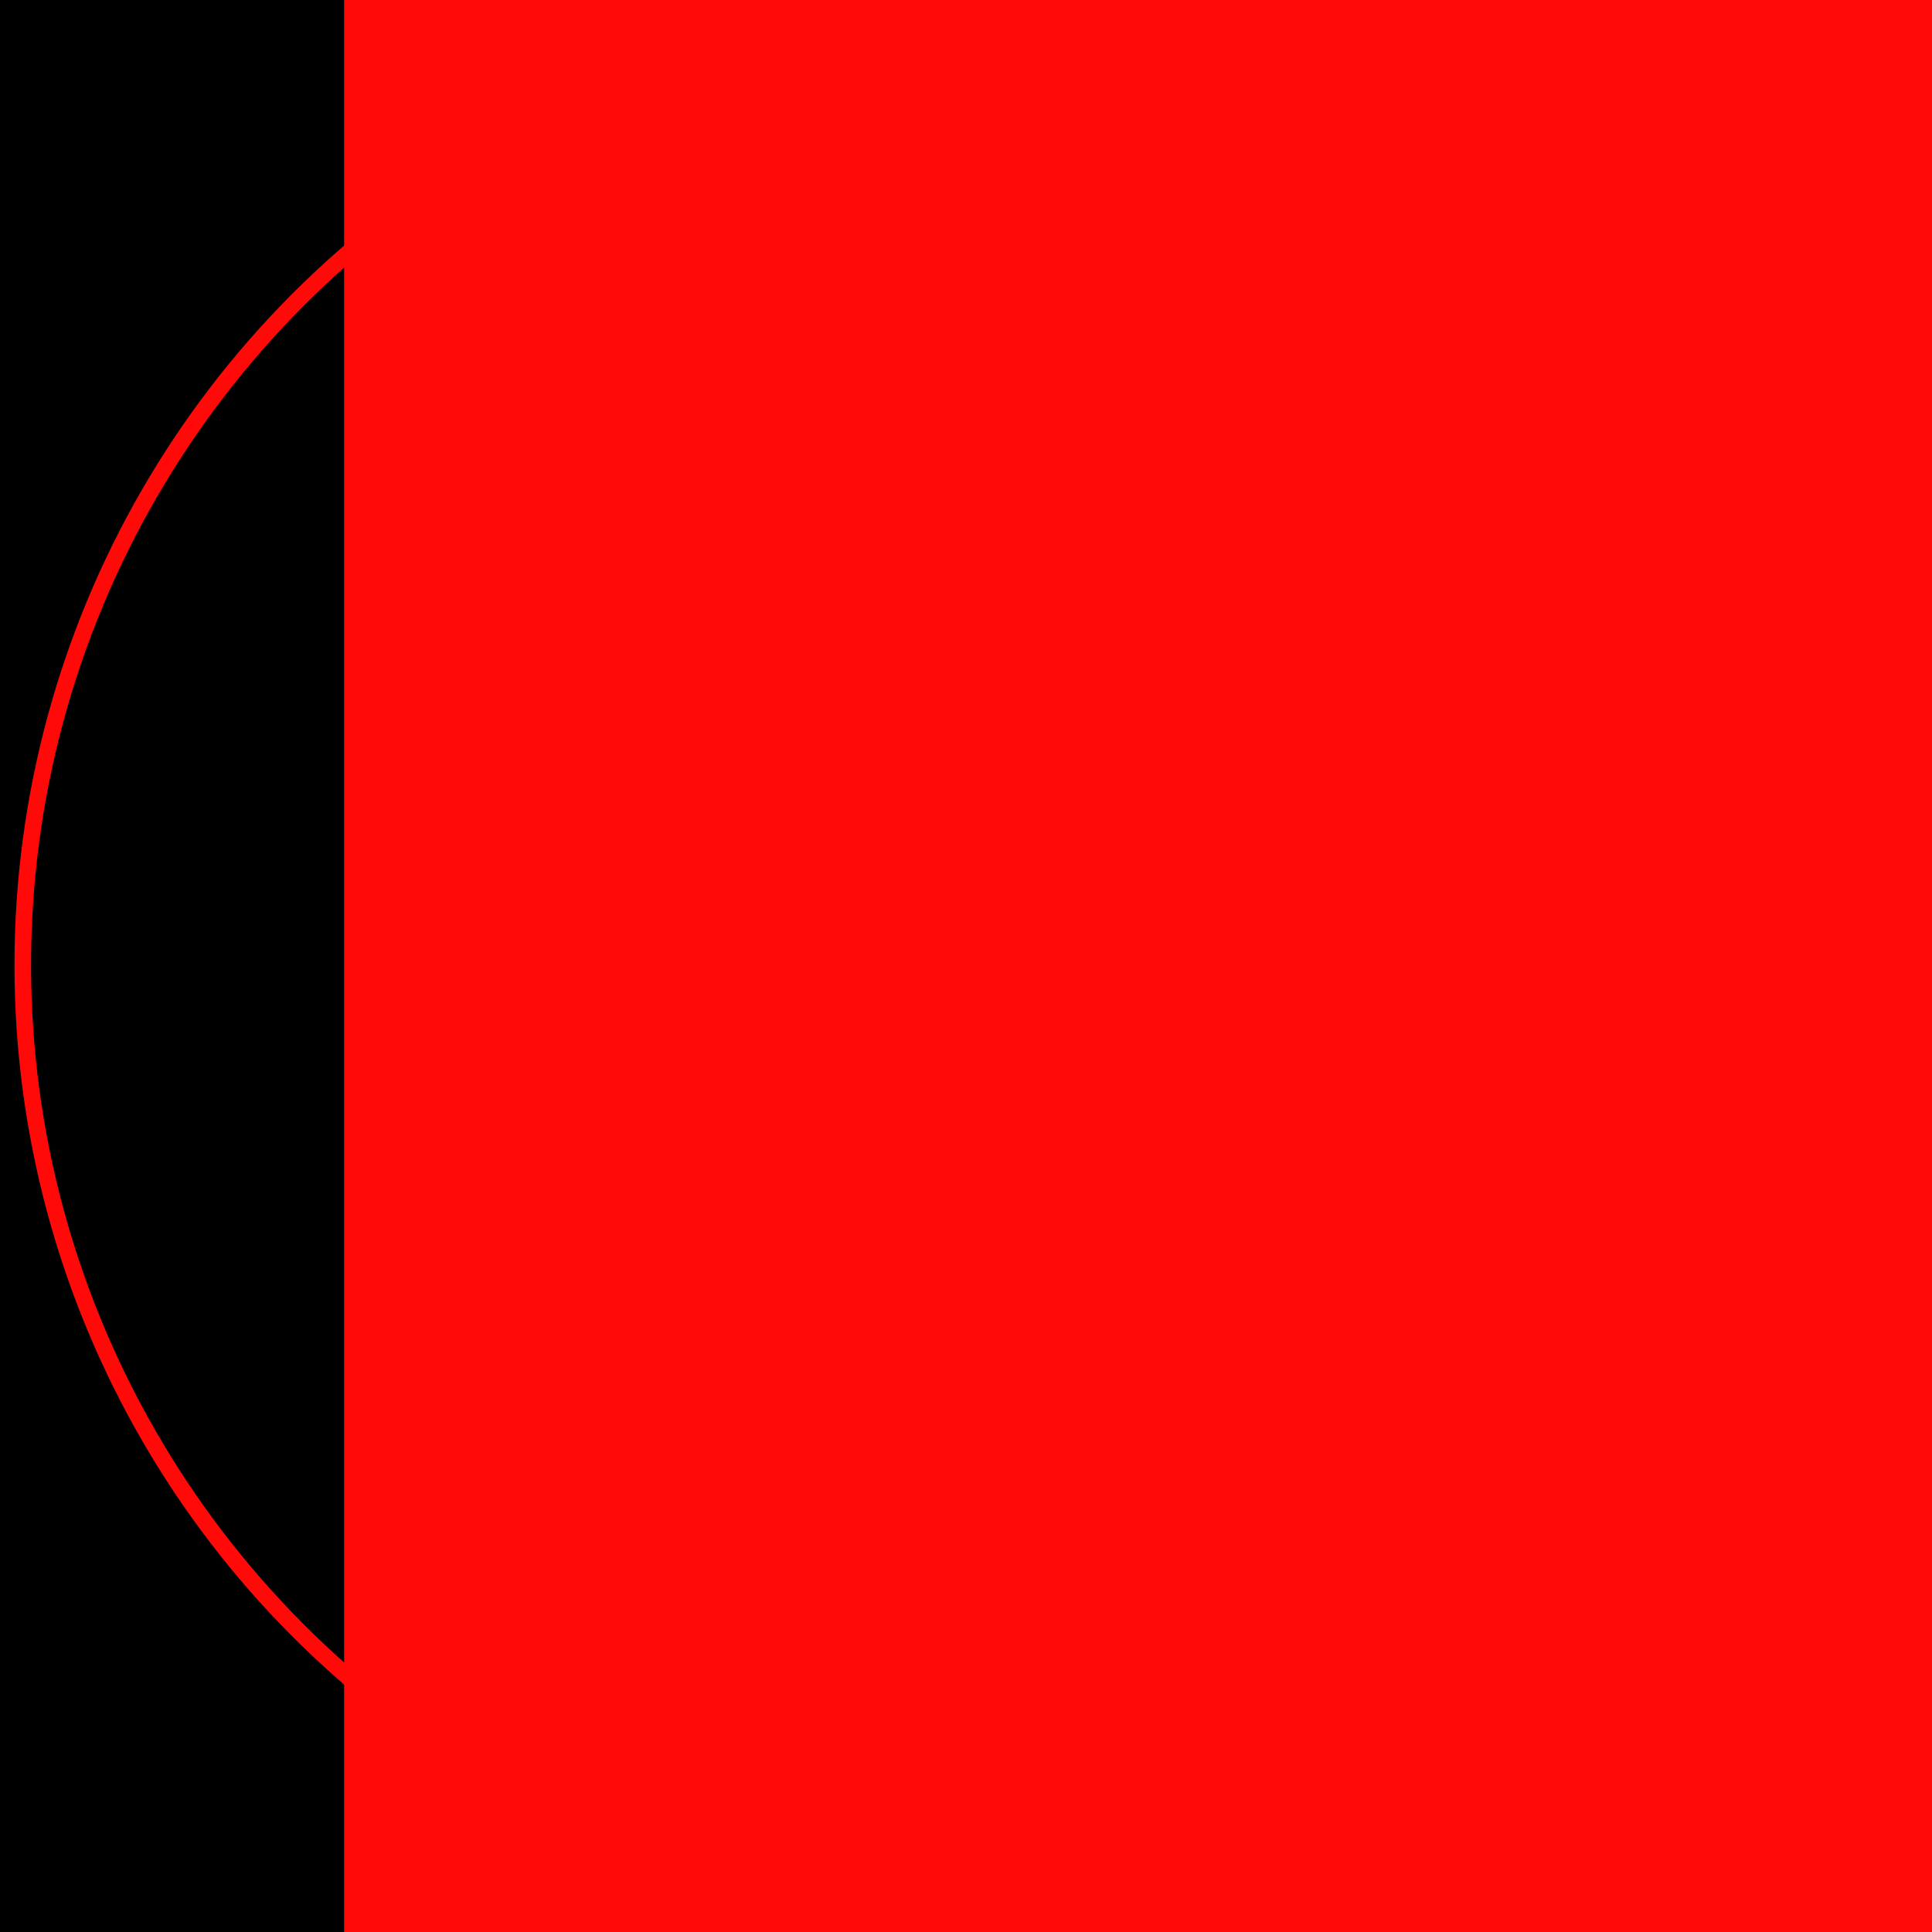 <?xml version="1.0" encoding="UTF-8" standalone="no"?>
<!-- Created with Inkscape (http://www.inkscape.org/) -->

<svg
   xmlns:dc="http://purl.org/dc/elements/1.1/"
   xmlns:cc="http://creativecommons.org/ns#"
   xmlns:rdf="http://www.w3.org/1999/02/22-rdf-syntax-ns#"
   xmlns:svg="http://www.w3.org/2000/svg"
   xmlns="http://www.w3.org/2000/svg"
   xmlns:xlink="http://www.w3.org/1999/xlink"
   xmlns:sodipodi="http://sodipodi.sourceforge.net/DTD/sodipodi-0.dtd"
   xmlns:inkscape="http://www.inkscape.org/namespaces/inkscape"
   width="60mm"
   height="60mm"
   viewBox="0 0 60 60"
   version="1.1"
   id="svg8"
   inkscape:version="0.92.4 (5da689c313, 2019-01-14)"
   sodipodi:docname="revealing.svg"
   inkscape:export-filename="/home/brice/workspace-personal/revealing/revealing.png"
   inkscape:export-xdpi="126.45769"
   inkscape:export-ydpi="126.45769">
  <defs
     id="defs2">
    <linearGradient
       inkscape:collect="always"
       id="linearGradient1144">
      <stop
         style="stop-color:#ffffff;stop-opacity:1"
         offset="0"
         id="stop1140" />
      <stop
         style="stop-color:#ffffff;stop-opacity:0.303"
         offset="1"
         id="stop1142" />
    </linearGradient>
    <filter
       inkscape:collect="always"
       style="color-interpolation-filters:sRGB"
       id="filter1094"
       x="-0.014"
       width="1.028"
       y="-0.01"
       height="1.021">
      <feGaussianBlur
         inkscape:collect="always"
         stdDeviation="0.833"
         id="feGaussianBlur1096" />
    </filter>
    <linearGradient
       inkscape:collect="always"
       xlink:href="#linearGradient1144"
       id="linearGradient1146"
       x1="36.104"
       y1="32.932"
       x2="36.434"
       y2="72.498"
       gradientUnits="userSpaceOnUse" />
    <mask
       maskUnits="userSpaceOnUse"
       id="mask1552">
      <path
         sodipodi:nodetypes="cccccccccccccccc"
         inkscape:connector-curvature="0"
         clip-path="none"
         id="path1554"
         d="m 86.189,46.071 -0.127,118.586 h -8.578 l -26.144,34.404 v 0 c 13.954,0 35.336,-0.661 47.493,-0.661 v 0 l -12.785,38.046 h 64.285 l -12.846,-32.194 5.164,3.921 51.357,-24.067 -34.242,-19.45 h -9.338 l 0.967,-118.586 z"
         style="opacity:1;fill:#ffffff;fill-opacity:1;stroke:none;stroke-width:3.116;stroke-miterlimit:4;stroke-dasharray:none;stroke-dashoffset:0;stroke-opacity:1;paint-order:stroke fill markers;filter:url(#filter1094)"
         transform="matrix(0.265,0,0,0.265,6.569,7.251)" />
    </mask>
  </defs>
  <sodipodi:namedview
     id="base"
     pagecolor="#ffffff"
     bordercolor="#666666"
     borderopacity="1.0"
     inkscape:pageopacity="0.0"
     inkscape:pageshadow="2"
     inkscape:zoom="2.6019127"
     inkscape:cx="162.36946"
     inkscape:cy="60.477732"
     inkscape:document-units="mm"
     inkscape:current-layer="layer1"
     showgrid="false"
     inkscape:window-width="1866"
     inkscape:window-height="1016"
     inkscape:window-x="54"
     inkscape:window-y="147"
     inkscape:window-maximized="1"
     fit-margin-top="0"
     fit-margin-left="0"
     fit-margin-right="0"
     fit-margin-bottom="0"
     units="mm" />
  <g
     inkscape:groupmode="layer"
     id="layer2"
     inkscape:label="Backdrop"
     style="display:inline">
    <rect
       style="opacity:1;fill:#000000;fill-opacity:1;stroke:none;stroke-width:0.525;stroke-miterlimit:4;stroke-dasharray:none;stroke-dashoffset:0;stroke-opacity:1;paint-order:stroke fill markers"
       id="rect1727"
       width="60"
       height="60"
       x="-1.5894572e-07"
       y="0"
       inkscape:export-xdpi="127"
       inkscape:export-ydpi="127" />
  </g>
  <g
     inkscape:label="Icon"
     inkscape:groupmode="layer"
     id="layer1"
     transform="translate(-6.528,-7.12)"
     style="display:inline">
    <circle
       style="opacity:1;fill:#000000;fill-opacity:1;stroke:#ff0909;stroke-width:0.515;stroke-miterlimit:4;stroke-dasharray:none;stroke-dashoffset:0;stroke-opacity:1;paint-order:stroke fill markers"
       id="circle997"
       cx="36.478"
       cy="37.091"
       r="29.243" />
    <circle
       style="opacity:1;fill:url(#linearGradient1146);fill-opacity:1;stroke:none;stroke-width:0.529;stroke-miterlimit:4;stroke-dasharray:none;stroke-dashoffset:0;stroke-opacity:1;paint-order:stroke fill markers"
       id="path817"
       cx="36.604"
       cy="37.044"
       r="30.076"
       clip-path="none"
       transform="matrix(0.973,0,0,1,0.79,-0.91)"
       mask="url(#mask1552)" />
    <flowRoot
       xml:space="preserve"
       id="flowRoot819"
       style="font-style:normal;font-variant:normal;font-weight:bold;font-stretch:normal;font-size:40px;line-height:1.25;font-family:sans-serif;-inkscape-font-specification:'sans-serif Bold';letter-spacing:0px;word-spacing:0px;fill:#ff0909;fill-opacity:1;stroke:none"
       transform="matrix(1.577,0,0,1.547,-100.903,-127.981)"><flowRegion
         id="flowRegion821"
         style="fill:#ff0909;fill-opacity:1"><rect
           id="rect823"
           width="138.344"
           height="181.522"
           x="74.9"
           y="84.496"
           style="fill:#ff0909;fill-opacity:1" /></flowRegion><flowPara
         id="flowPara825"
         style="font-style:normal;font-variant:normal;font-weight:bold;font-stretch:normal;font-family:Airmole;-inkscape-font-specification:'Airmole Bold';fill:#ff0909;fill-opacity:1">R</flowPara></flowRoot>  </g>
</svg>
